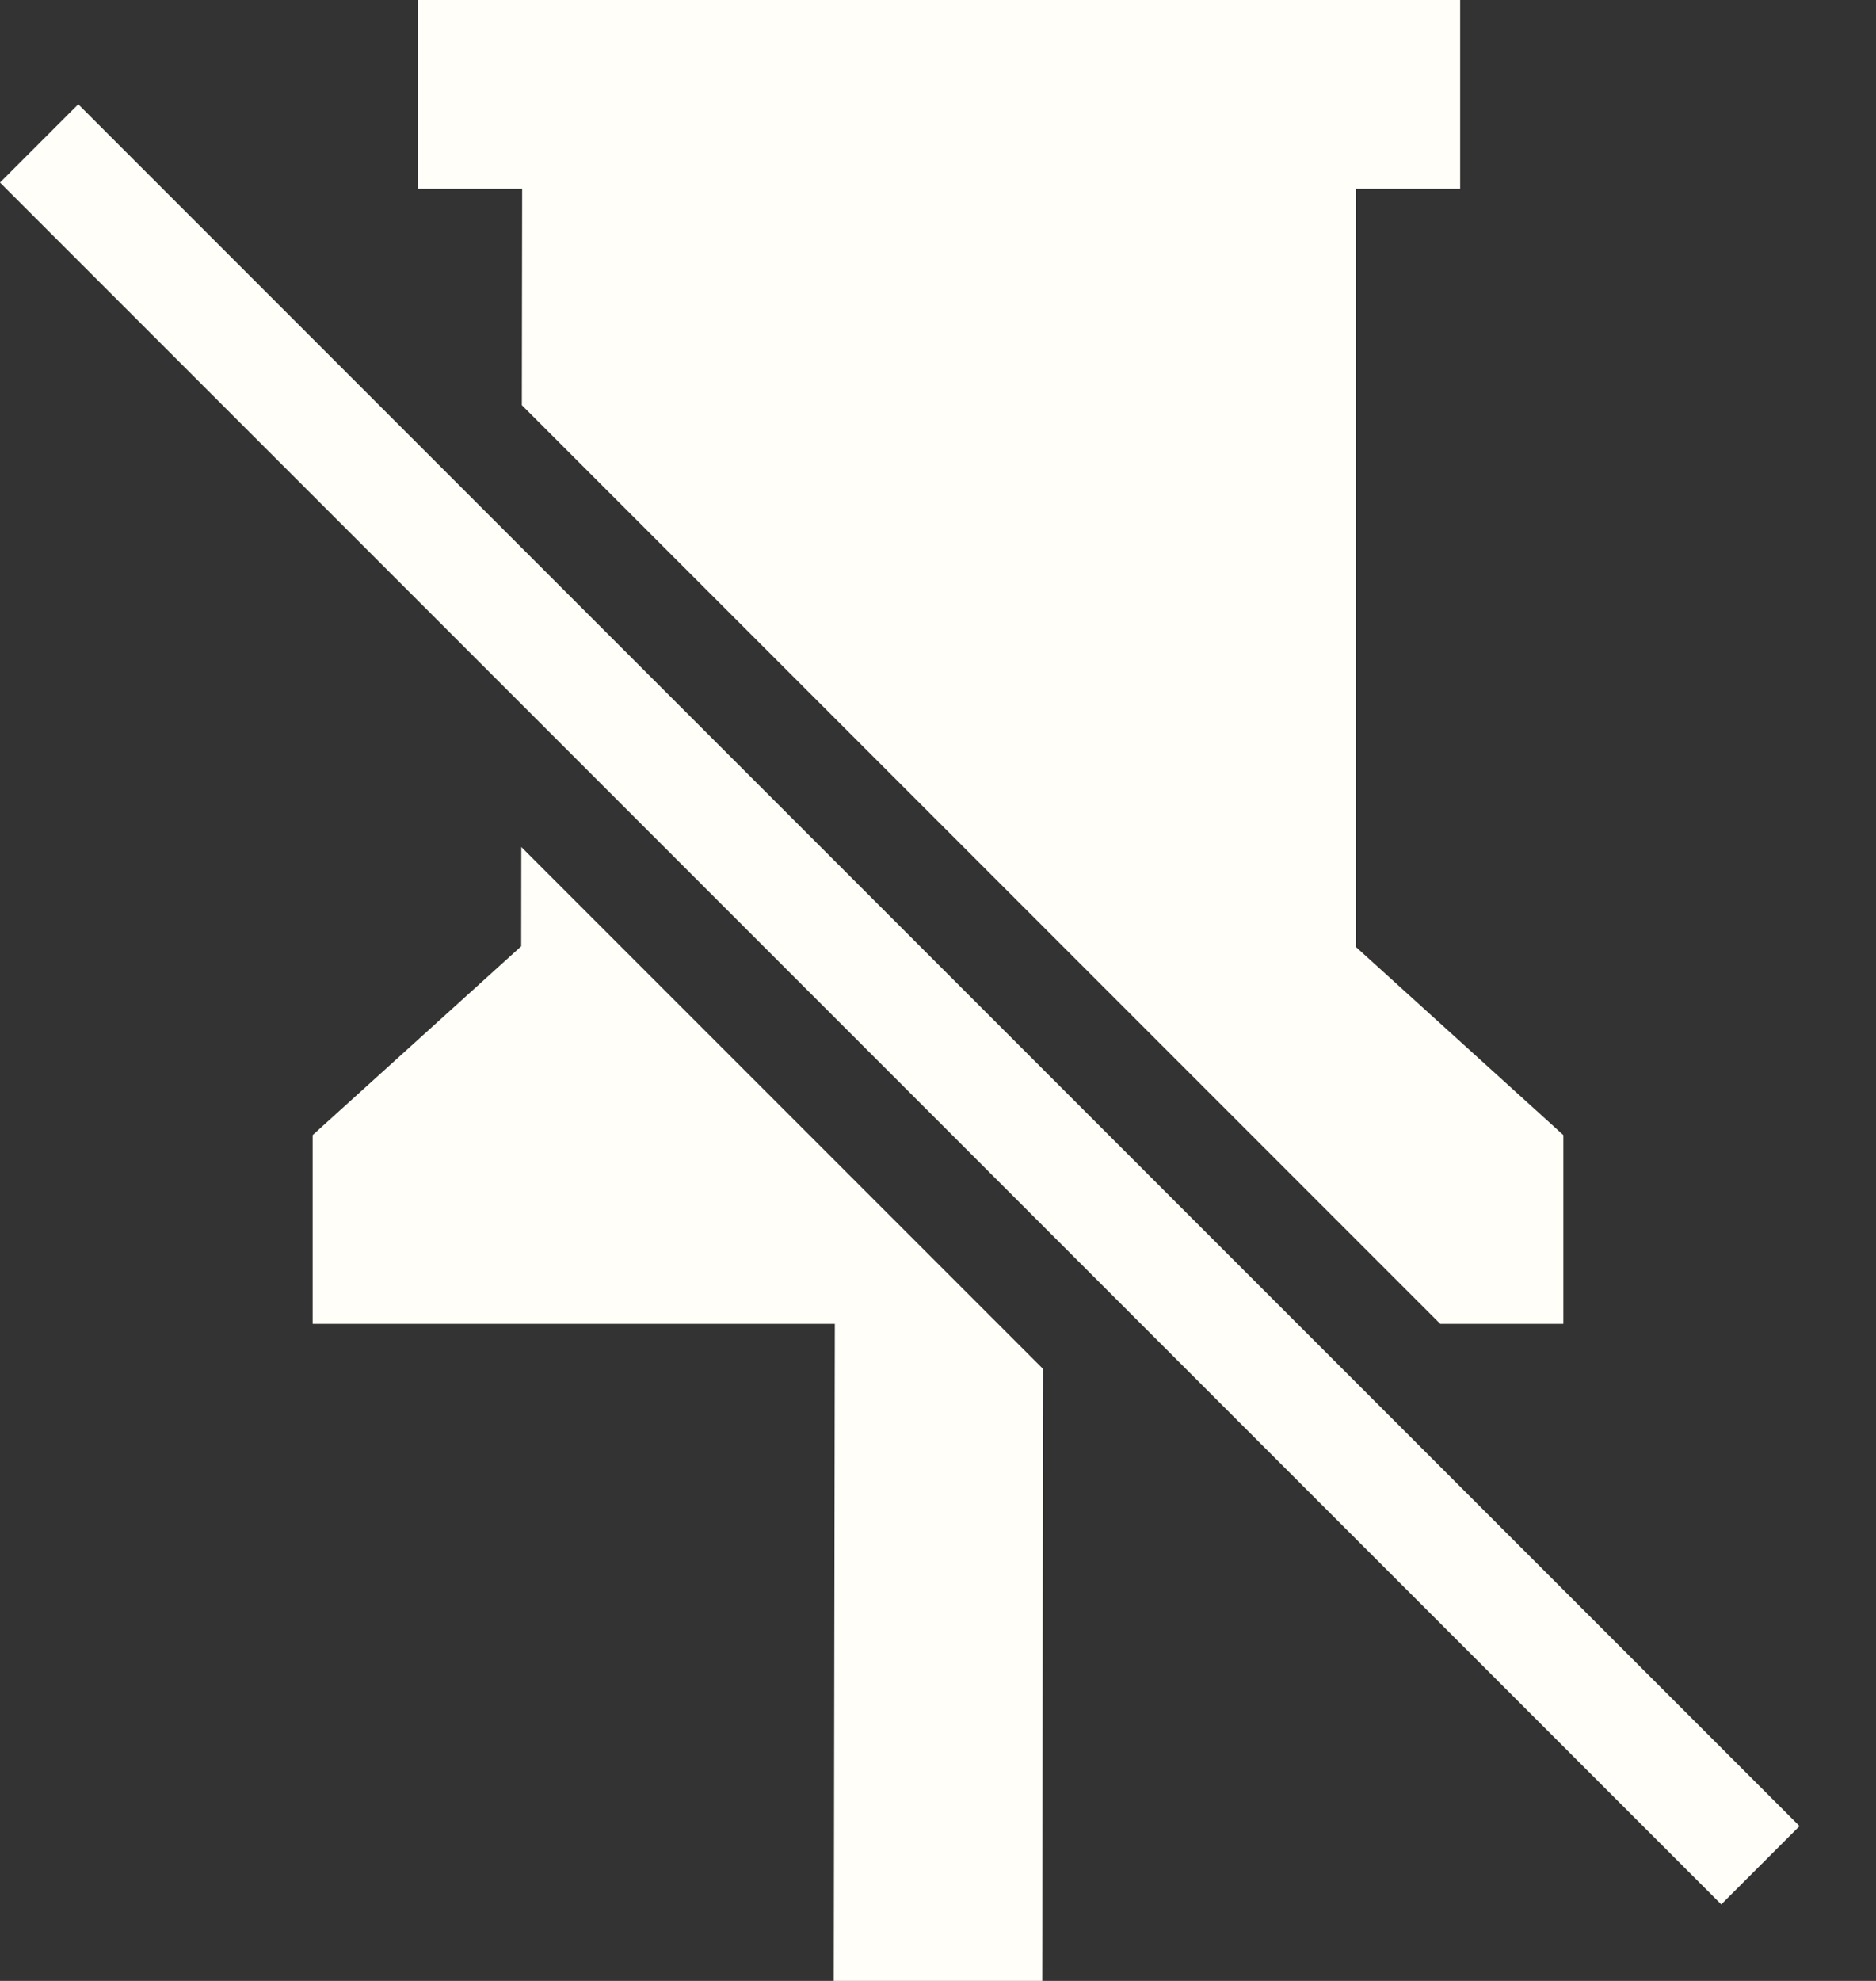 <svg width="18" height="19" viewBox="0 0 18 19" fill="none" xmlns="http://www.w3.org/2000/svg">
<rect x="0" y="0" width="18" height="19" fill="#333333" stroke="none"/>
<path fill-rule="evenodd" clip-rule="evenodd" d="M13.01 9.083L15 10.887V12.698H13.819L5.007 3.886L5.01 1.811H4.01V0H14.01V1.811H13.01V9.083ZM5.002 8.124L5.001 9.076L3 10.887V12.698H8.01L8 19H10L10.009 13.131L5.002 8.124Z" fill="#FFFEF9"/>
<rect y="1.751" width="1.062" height="23.356" transform="rotate(-45 0 1.751)" fill="#FFFEF9"/>
</svg>
